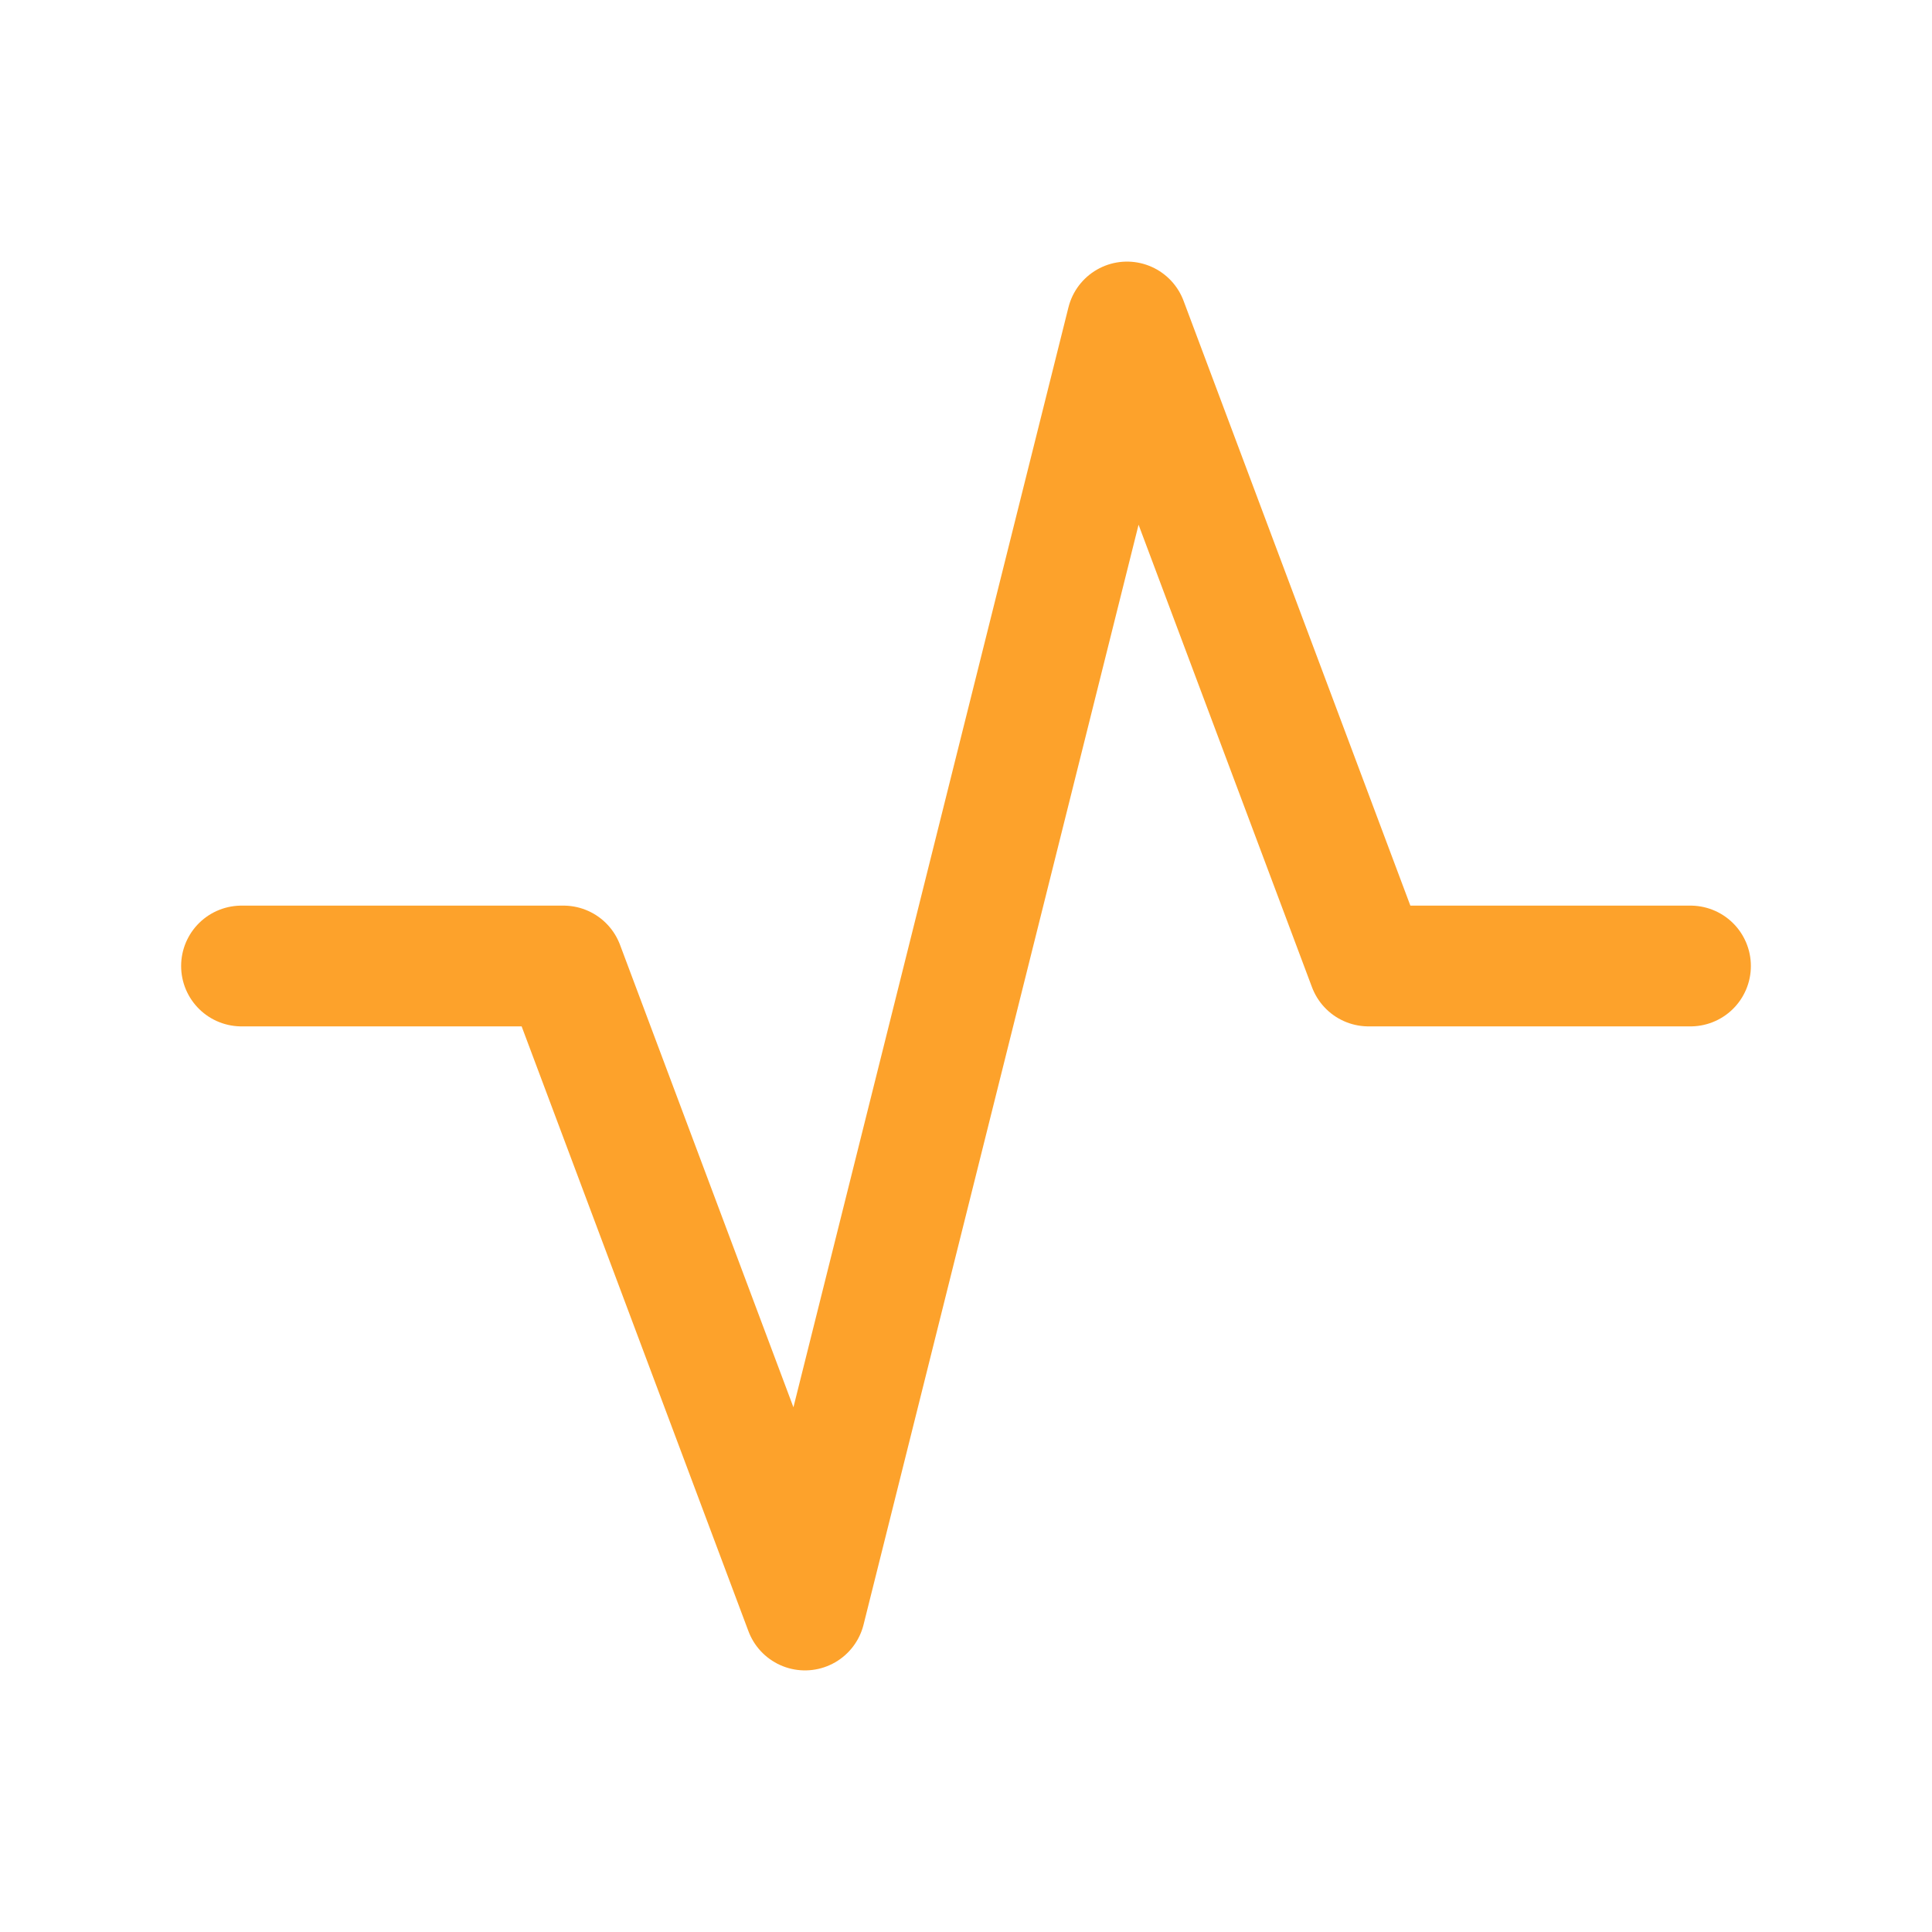 <svg width="32" height="32" viewBox="0 0 32 32" fill="none" xmlns="http://www.w3.org/2000/svg">
<path d="M4 16H9.333L13.333 26.667L18.667 5.333L22.667 16H28" stroke="#FDA22B" stroke-width="2" stroke-linecap="round" stroke-linejoin="round"/>
</svg>

